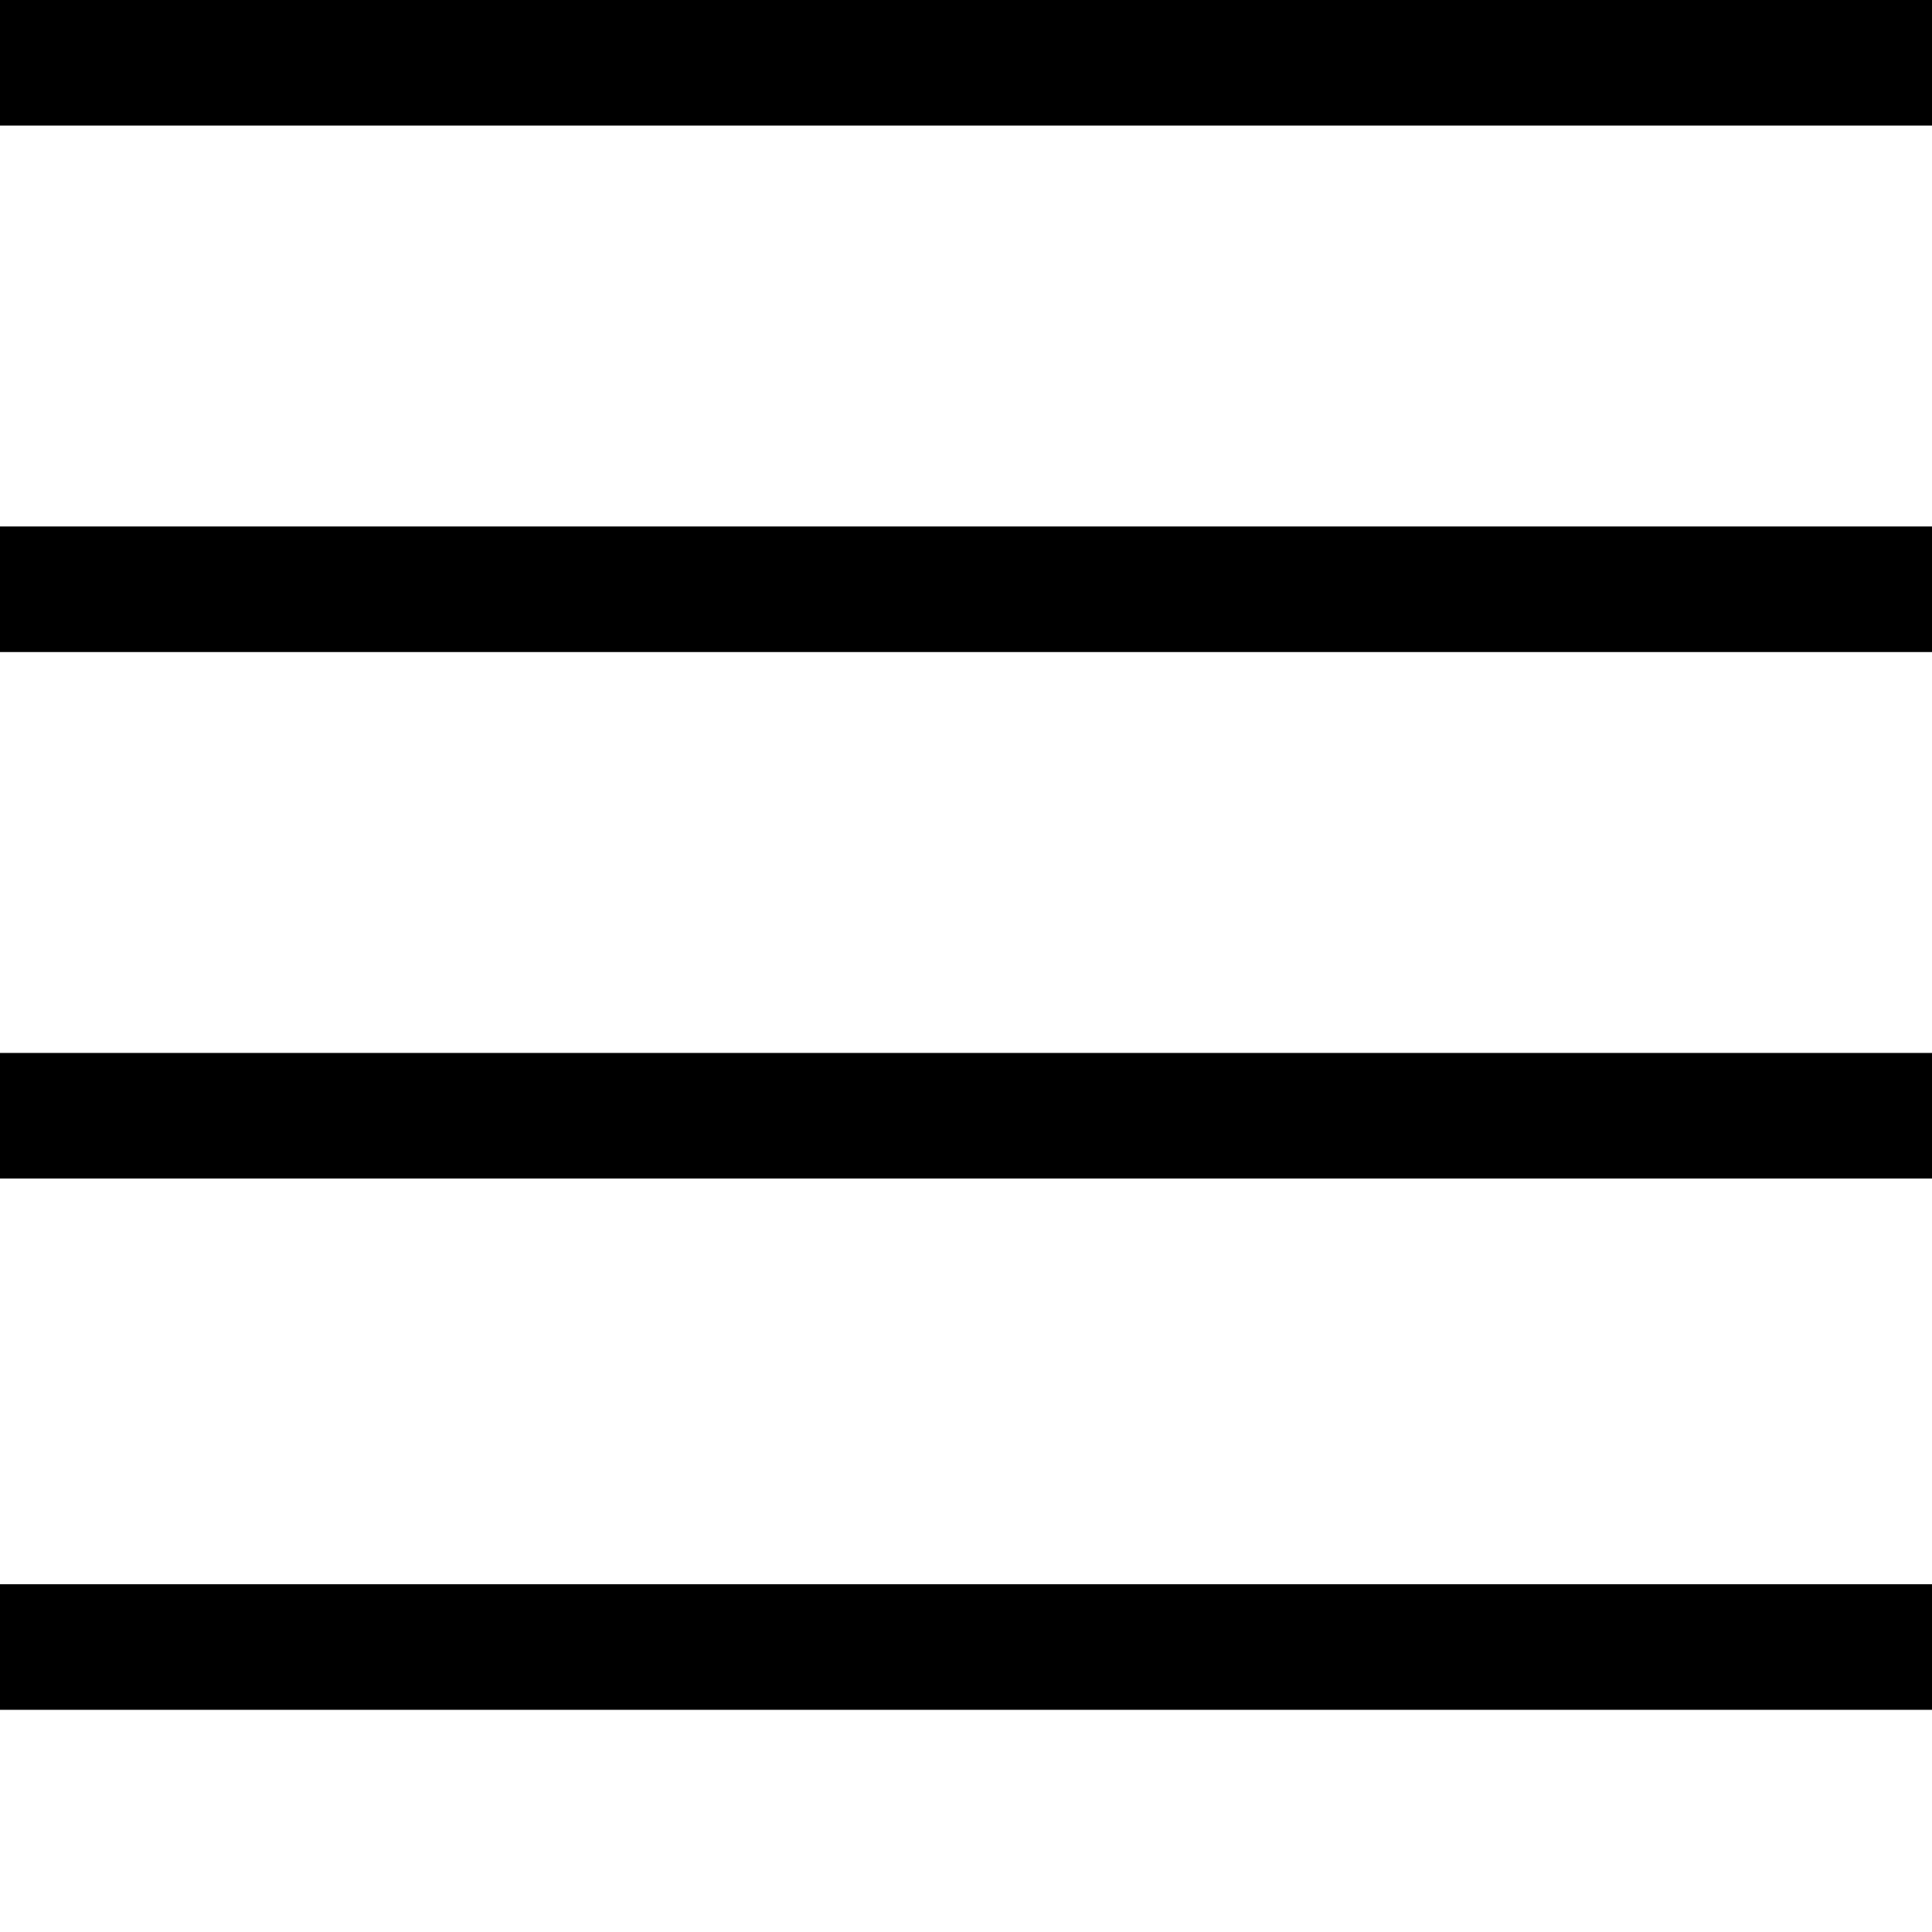 <?xml version="1.0" encoding="utf-8"?>
<!-- Generator: Adobe Illustrator 25.2.1, SVG Export Plug-In . SVG Version: 6.00 Build 0)  -->
<svg version="1.1" id="Layer_1" xmlns="http://www.w3.org/2000/svg" xmlns:xlink="http://www.w3.org/1999/xlink" x="0px" y="0px"
	 viewBox="0 0 40 40" style="enable-background:new 0 0 40 40;" xml:space="preserve">
<rect x="0" width="40" height="2.6"/>
<rect x="0" y="10.9" width="40" height="2.6"/>
<rect x="0" y="21.8" width="40" height="2.6"/>
<rect x="0" y="32.8" width="40" height="2.6"/>
</svg>

